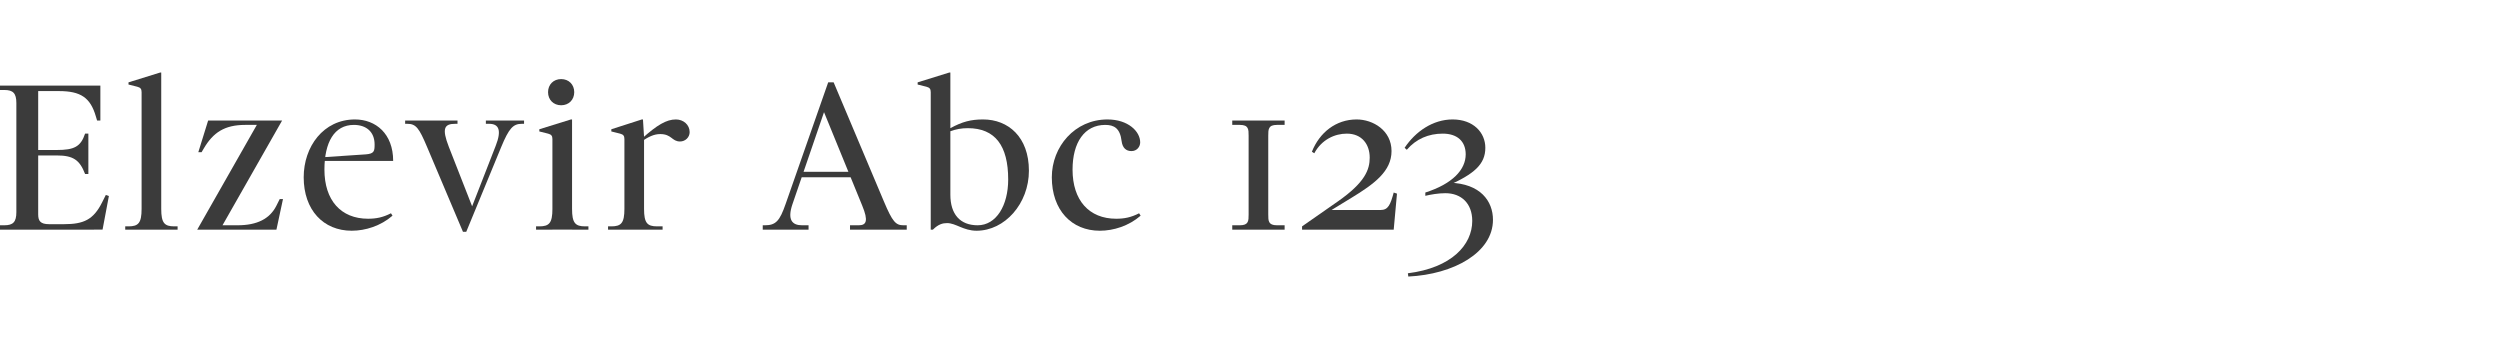 <?xml version="1.0" encoding="utf-8"?>
<!-- Generator: Adobe Illustrator 16.0.0, SVG Export Plug-In . SVG Version: 6.00 Build 0)  -->
<!DOCTYPE svg PUBLIC "-//W3C//DTD SVG 1.1//EN" "http://www.w3.org/Graphics/SVG/1.1/DTD/svg11.dtd">
<svg version="1.1" id="Calque_1" xmlns="http://www.w3.org/2000/svg" xmlns:xlink="http://www.w3.org/1999/xlink" x="0px" y="0px"
	 width="572.924px" height="80px" viewBox="0 10 572.924 80" enable-background="new 0 10 572.924 80" xml:space="preserve">
<g>
	<path fill="#3B3B3B" d="M3.75,29.623v4c0-2.25-0.75-3-2.75-3H0v-1H3.75z M0,61.626h1c2,0,2.75-0.75,2.75-3v4H0V61.626z
		 M8.751,29.623v33.003H3.75V29.623H8.751z M23.002,37.623h-0.75l-0.301-1c-1.25-4.25-3.45-5.75-8.45-5.75h-4.75v-1.25h14.251
		V37.623z M13.001,45.624h-4.25v-1.25h4.25c4,0,5.5-0.75,6.5-3.75h0.75v9.25h-0.75C18.251,46.624,16.751,45.624,13.001,45.624z
		 M8.751,62.626v-3.5c0,1.5,0.5,2.25,2.5,2.25h3.4c4.5,0,6.75-1,8.75-5l0.851-1.7l0.699,0.25l-1.449,7.7H8.751z"/>
	<path fill="#3B3B3B" d="M28.699,61.876h0.75c2.25,0,3-0.75,3-4v4.75h-3.75V61.876z M32.449,31.123c0-0.75-0.25-1.049-1-1.25l-2-0.5
		v-0.5l7.251-2.25h0.25v36.003h-4.501V31.123z M36.95,62.626v-4.75c0,3.25,0.75,4,3,4h0.75v0.75H36.95z"/>
	<path fill="#3B3B3B" d="M64.65,37.623l-13.8,24.253l-0.25-0.25h3.85c4.5,0,7.4-1.5,8.9-4.5l0.75-1.5h0.75l-1.5,7H45.2L59,38.373
		l0.699,0.25h-3.5c-4.75,0-7.351,1.751-9.5,5.401l-0.5,0.85h-0.75l2.25-7.251H64.65z"/>
	<path fill="#3B3B3B" d="M89.6,58.876l0.35,0.55c-2.7,2.352-6.2,3.45-9.351,3.45c-6.5,0-11.001-4.75-11.001-12.252
		c0-7,4.501-13.251,11.751-13.251c4.751,0,8.751,3.251,8.751,9.501H74.099v-0.849l9.75-0.651c1.9-0.149,2-0.75,2-2.25
		c0-3-2-4.501-4.75-4.501c-4.5,0-6.75,4.001-6.75,10.251c0,7.002,3.75,11.252,10,11.252C86.199,60.126,87.749,59.826,89.6,58.876z"
		/>
	<path fill="#3B3B3B" d="M114.849,43.725l-8,19.401h-0.75l-8.251-19.502c-1.8-4.25-2.5-5.251-4.5-5.251h-0.5v-0.75h12v0.75h-0.5
		c-2.5,0-3.149,1.001-1.5,5.251l5.701,14.552h-0.7l5.75-14.751c1.4-3.551,0.75-5.052-1.5-5.052h-0.75v-0.75h8.751v0.75h-0.5
		C117.599,38.373,116.648,39.374,114.849,43.725z"/>
	<path fill="#3B3B3B" d="M122.847,61.876h0.75c2.25,0,3-0.75,3-4v4.75h-3.75V61.876z M125.597,40.624l-2-0.5v-0.5l7.251-2.251h0.25
		v25.253h-4.501V41.874C126.597,41.124,126.347,40.824,125.597,40.624z M128.598,28.123c1.75,0,3,1.25,3,3s-1.25,3-3,3
		c-1.751,0-3.001-1.25-3.001-3S126.847,28.123,128.598,28.123z M131.098,62.626v-4.75c0,3.25,0.75,4,3,4h0.75v0.75H131.098z"/>
	<path fill="#3B3B3B" d="M139.346,61.876h0.75c2.251,0,3.001-0.75,3.001-4v4.75h-3.751V61.876z M147.597,62.626h-4.5V41.874
		c0-0.75-0.25-1.05-1-1.25l-2.001-0.5v-0.5l7.001-2.251h0.25l0.25,4.001V62.626z M147.097,42.374v-0.6
		c3.5-3.151,5.65-4.401,7.801-4.401c1.7,0,3.149,1.201,3.149,2.901c0,1.2-1,2.15-2.199,2.15c-1.9,0-1.9-1.7-4.551-1.7
		C149.847,40.725,148.597,41.374,147.097,42.374z M147.597,62.626v-4.75c0,3.25,0.75,4,3,4h1.25v0.75H147.597z"/>
	<path fill="#3B3B3B" d="M189.796,28.873h1.25l11.501,27.253c2,4.75,2.75,5.5,4.5,5.5h0.75v1h-13.001v-1h2
		c1.751,0,2.251-1,0.801-4.5l-9.301-22.753h1l-7.7,22.452c-1.2,3.551-0.051,4.801,2.2,4.801h1.5v1h-10.501v-1h0.5
		c2.5,0,3.4-1,4.75-4.899L189.796,28.873z M198.047,50.624h-15.252v-1.25h15.252V50.624z"/>
	<path fill="#3B3B3B" d="M217.795,39.374c2.75-1.501,4.75-2.001,7.501-2.001c5.75,0,10.5,4.001,10.5,11.751
		c0,7.502-5.5,13.752-12,13.752c-3.001,0-4.751-1.75-6.751-1.75c-1,0-2,0.25-3.25,1.5h-0.5V31.123c0-0.75-0.25-1.049-1-1.25l-2-0.5
		v-0.5l7.25-2.25h0.25v28.003c0,4.5,2.25,7,6.251,7c4.25,0,7-4.5,7-10.502c0-7.75-3-11.75-9.251-11.75c-1.5,0-2.75,0.25-4,0.7
		V39.374z"/>
	<path fill="#3B3B3B" d="M252.045,62.876c-6.5,0-11.001-4.75-11.001-12.252c0-7,5.251-13.251,12.751-13.251
		c4.75,0,7.501,2.751,7.501,5.251c0,1-0.751,2-2.001,2s-2.05-0.75-2.25-2.25c-0.35-3-1.75-3.751-3.75-3.751
		c-4.75,0-7.5,4.001-7.5,10.251c0,7.002,3.75,11.252,10,11.252c1.851,0,3.4-0.3,5.251-1.25l0.35,0.55
		C258.695,61.775,255.195,62.876,252.045,62.876z"/>
	<path fill="#3B3B3B" d="M286.145,37.623v3.501c0-1.5,0-2.501-2.001-2.501h-1.75v-1H286.145z M282.394,61.626h1.75
		c2.001,0,2.001-1,2.001-2.5v3.5h-3.751V61.626z M290.646,37.623v25.003h-4.5V37.623H290.646z M294.396,38.623h-1.75
		c-2,0-2,1.001-2,2.501v-3.501h3.75V38.623z M290.646,62.626v-3.5c0,1.5,0,2.5,2,2.5h1.75v1H290.646z"/>
	<path fill="#3B3B3B" d="M310.895,37.373c3.75,0,8,2.501,8,7.251c0,4.602-3.899,7.5-9.25,10.752l-4.501,2.75h11.251
		c1.75,0,2.25-1.25,3-4.002l0.75,0.25l-0.75,8.252h-21.001v-0.75l8.25-5.75c6.2-4.351,7.251-7.252,7.251-10.002
		c0-3-1.75-5.5-5.25-5.5c-2.751,0-5.751,1.351-7.45,4.5l-0.551-0.35C302.394,40.374,306.144,37.373,310.895,37.373z"/>
	<path fill="#3B3B3B" d="M322.643,72.627c10.001-1.25,14.751-6.501,14.751-12.001c0-4-2.5-6.351-6.149-6.351
		c-1.602,0-3.352,0.3-4.602,0.601v-0.752c6.251-2,9.251-5.25,9.251-8.75c0-3-1.949-4.75-5.251-4.75c-3.25,0-6.1,1.201-8.25,3.701
		l-0.5-0.451c2.5-3.75,6.5-6.501,11.001-6.501c4.75,0,7.5,3.001,7.5,6.501c0,3.75-2.5,6-8.75,8.75l0.601-0.75
		c7.001,0.201,9.899,4.201,9.899,8.502c0,7.5-9,12.501-19.4,13.001L322.643,72.627z"/>
</g>
</svg>
